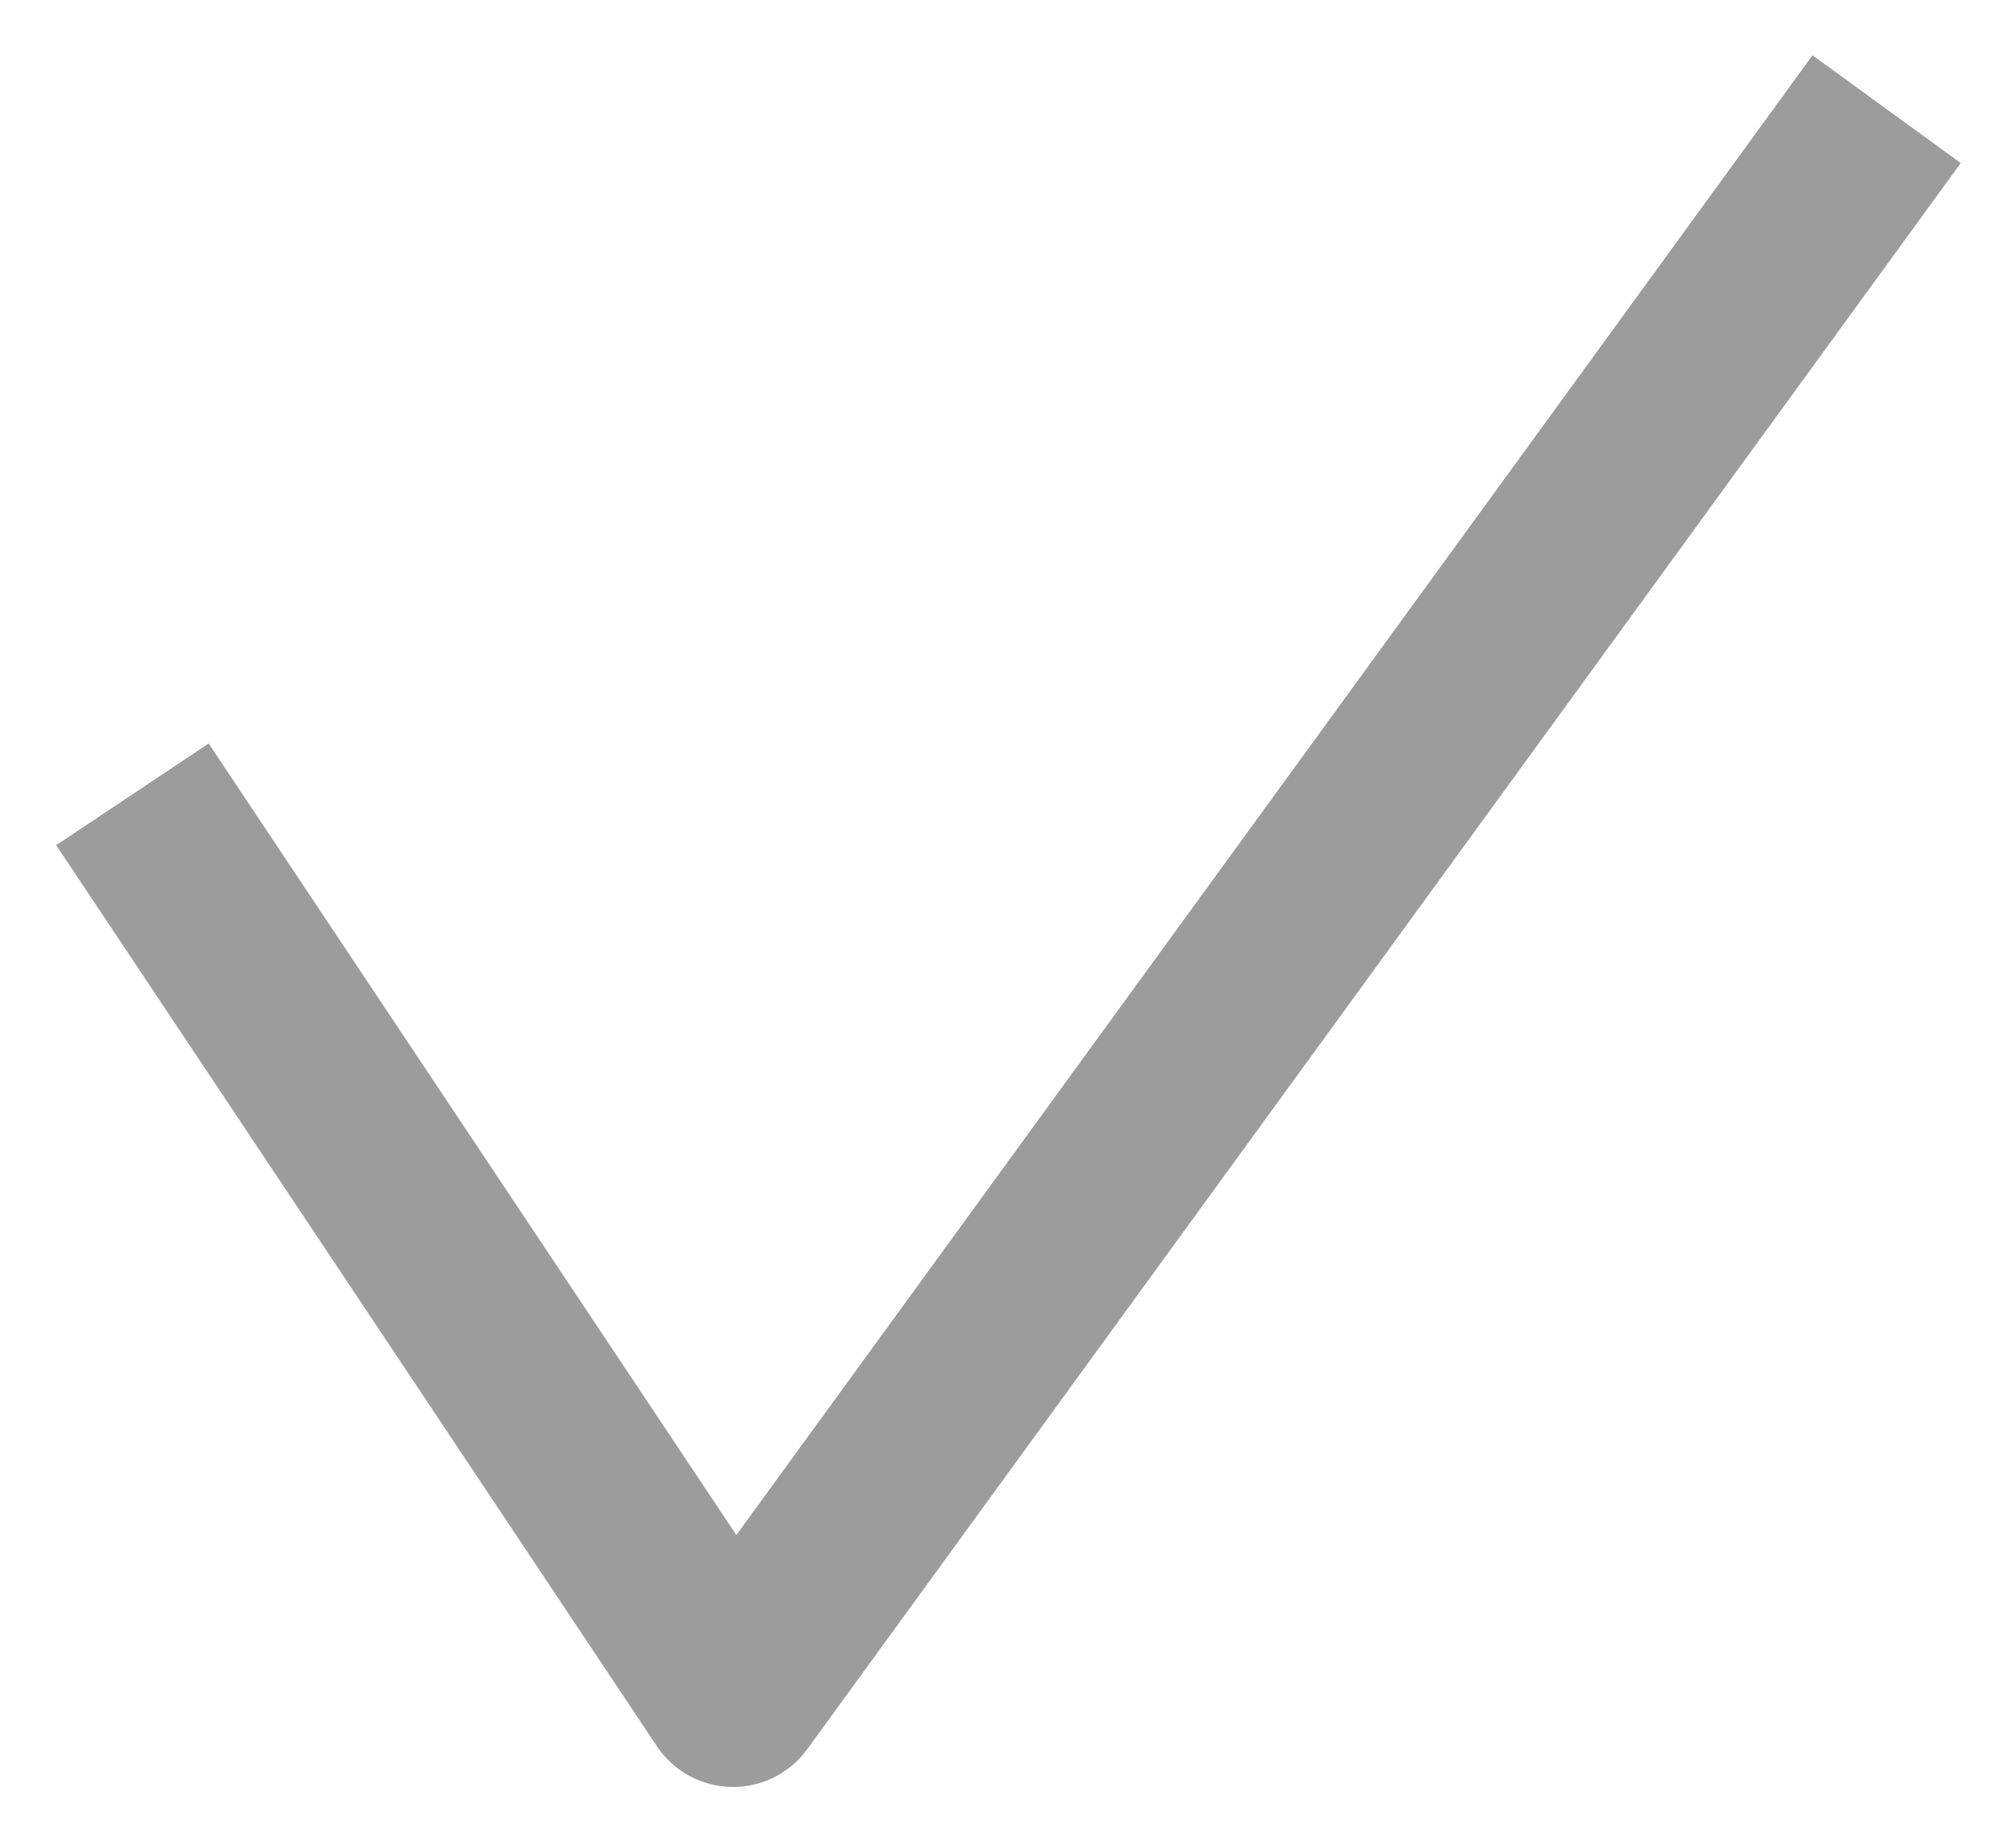 <svg width="22" height="20" viewBox="0 0 22 20" fill="none" xmlns="http://www.w3.org/2000/svg">
<path d="M2 9.5L8 18.5L20 2" stroke="#9C9C9C" stroke-width="2" stroke-linecap="square" stroke-linejoin="round"/>
</svg>
